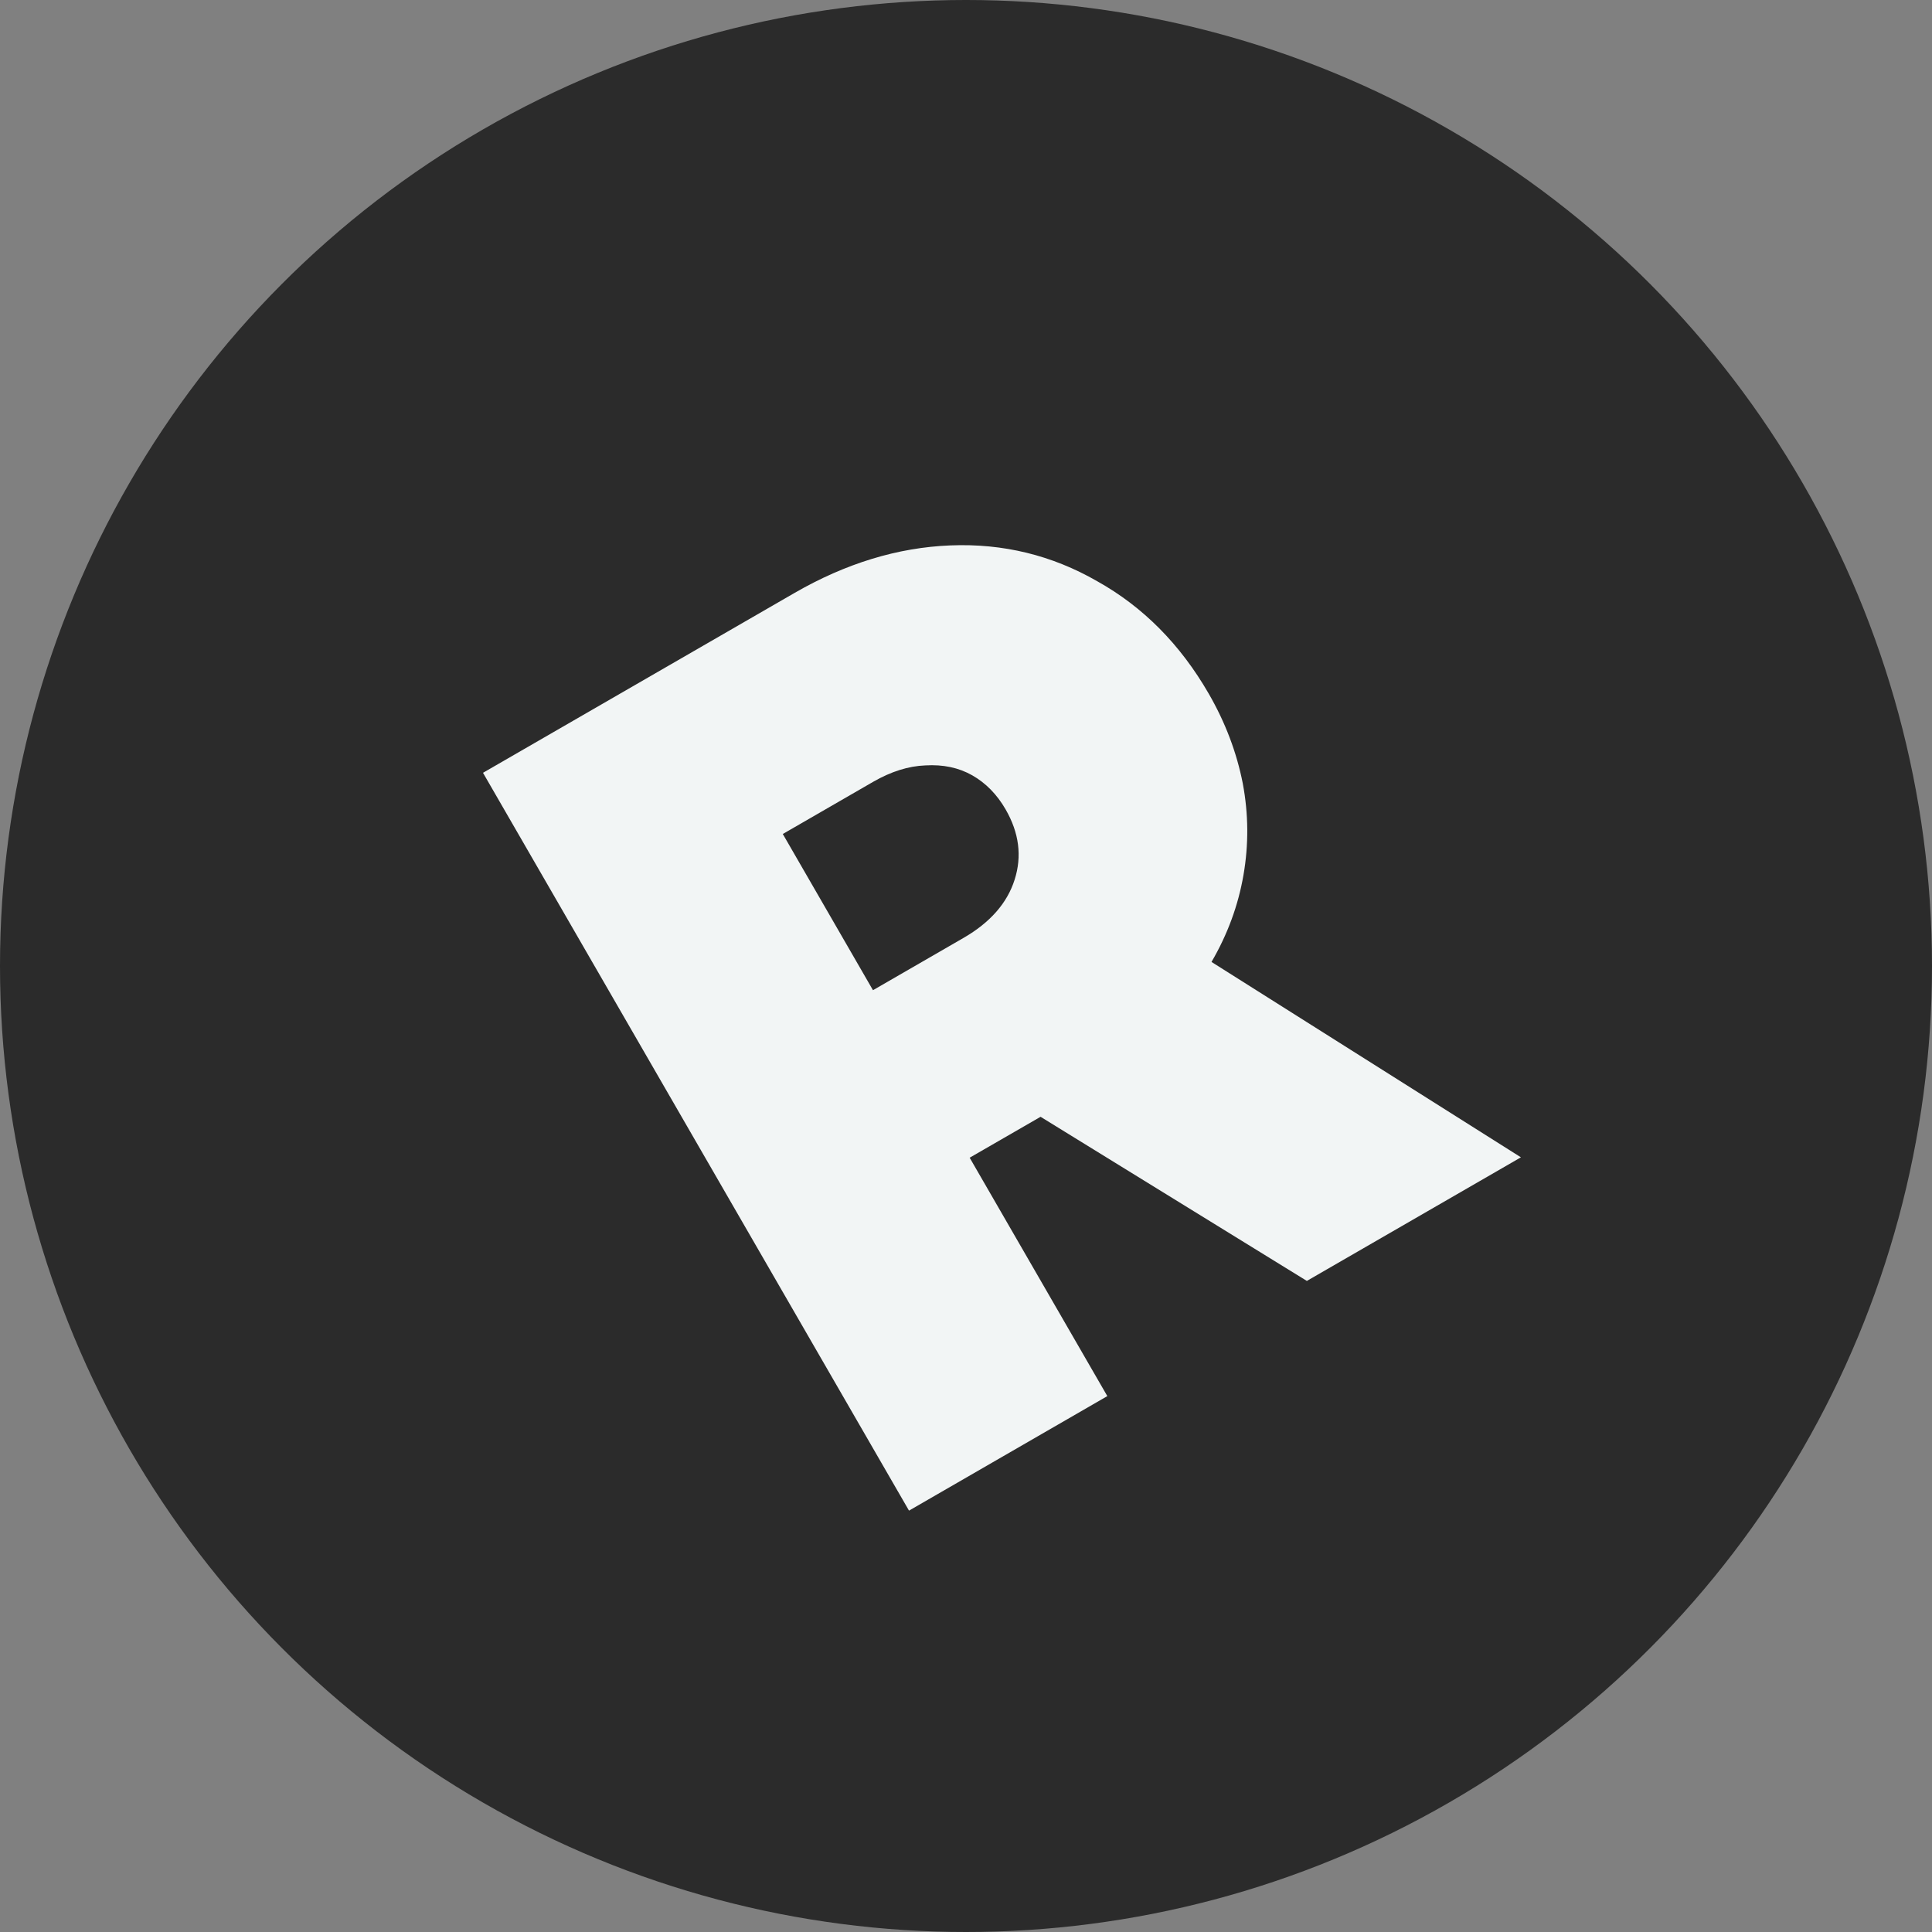 <svg width="40" height="40" viewBox="0 0 40 40" fill="none" xmlns="http://www.w3.org/2000/svg">
<rect x="0" y="0" width="40" height="40" fill="#808080" stroke="none"/>
<circle cx="20" cy="20" r="20" fill="#2B2B2B"/>
<path d="M27.057 26.52L21.544 23.122L20.076 23.969L22.926 28.905L18.82 31.276L10 16L16.447 12.278C17.51 11.664 18.588 11.335 19.678 11.292C20.769 11.248 21.782 11.496 22.717 12.034C23.666 12.564 24.435 13.339 25.025 14.361C25.369 14.957 25.604 15.577 25.731 16.223C25.849 16.854 25.854 17.485 25.745 18.115C25.636 18.745 25.416 19.345 25.083 19.916L31.489 23.961L27.057 26.52ZM16.207 17.267L18.074 20.501L19.946 19.42C20.499 19.101 20.853 18.698 21.007 18.212C21.162 17.726 21.099 17.242 20.821 16.759C20.641 16.447 20.41 16.212 20.129 16.052C19.848 15.893 19.525 15.825 19.159 15.847C18.808 15.86 18.448 15.974 18.079 16.186L16.207 17.267Z" fill="#F2F5F5"/>
</svg>
